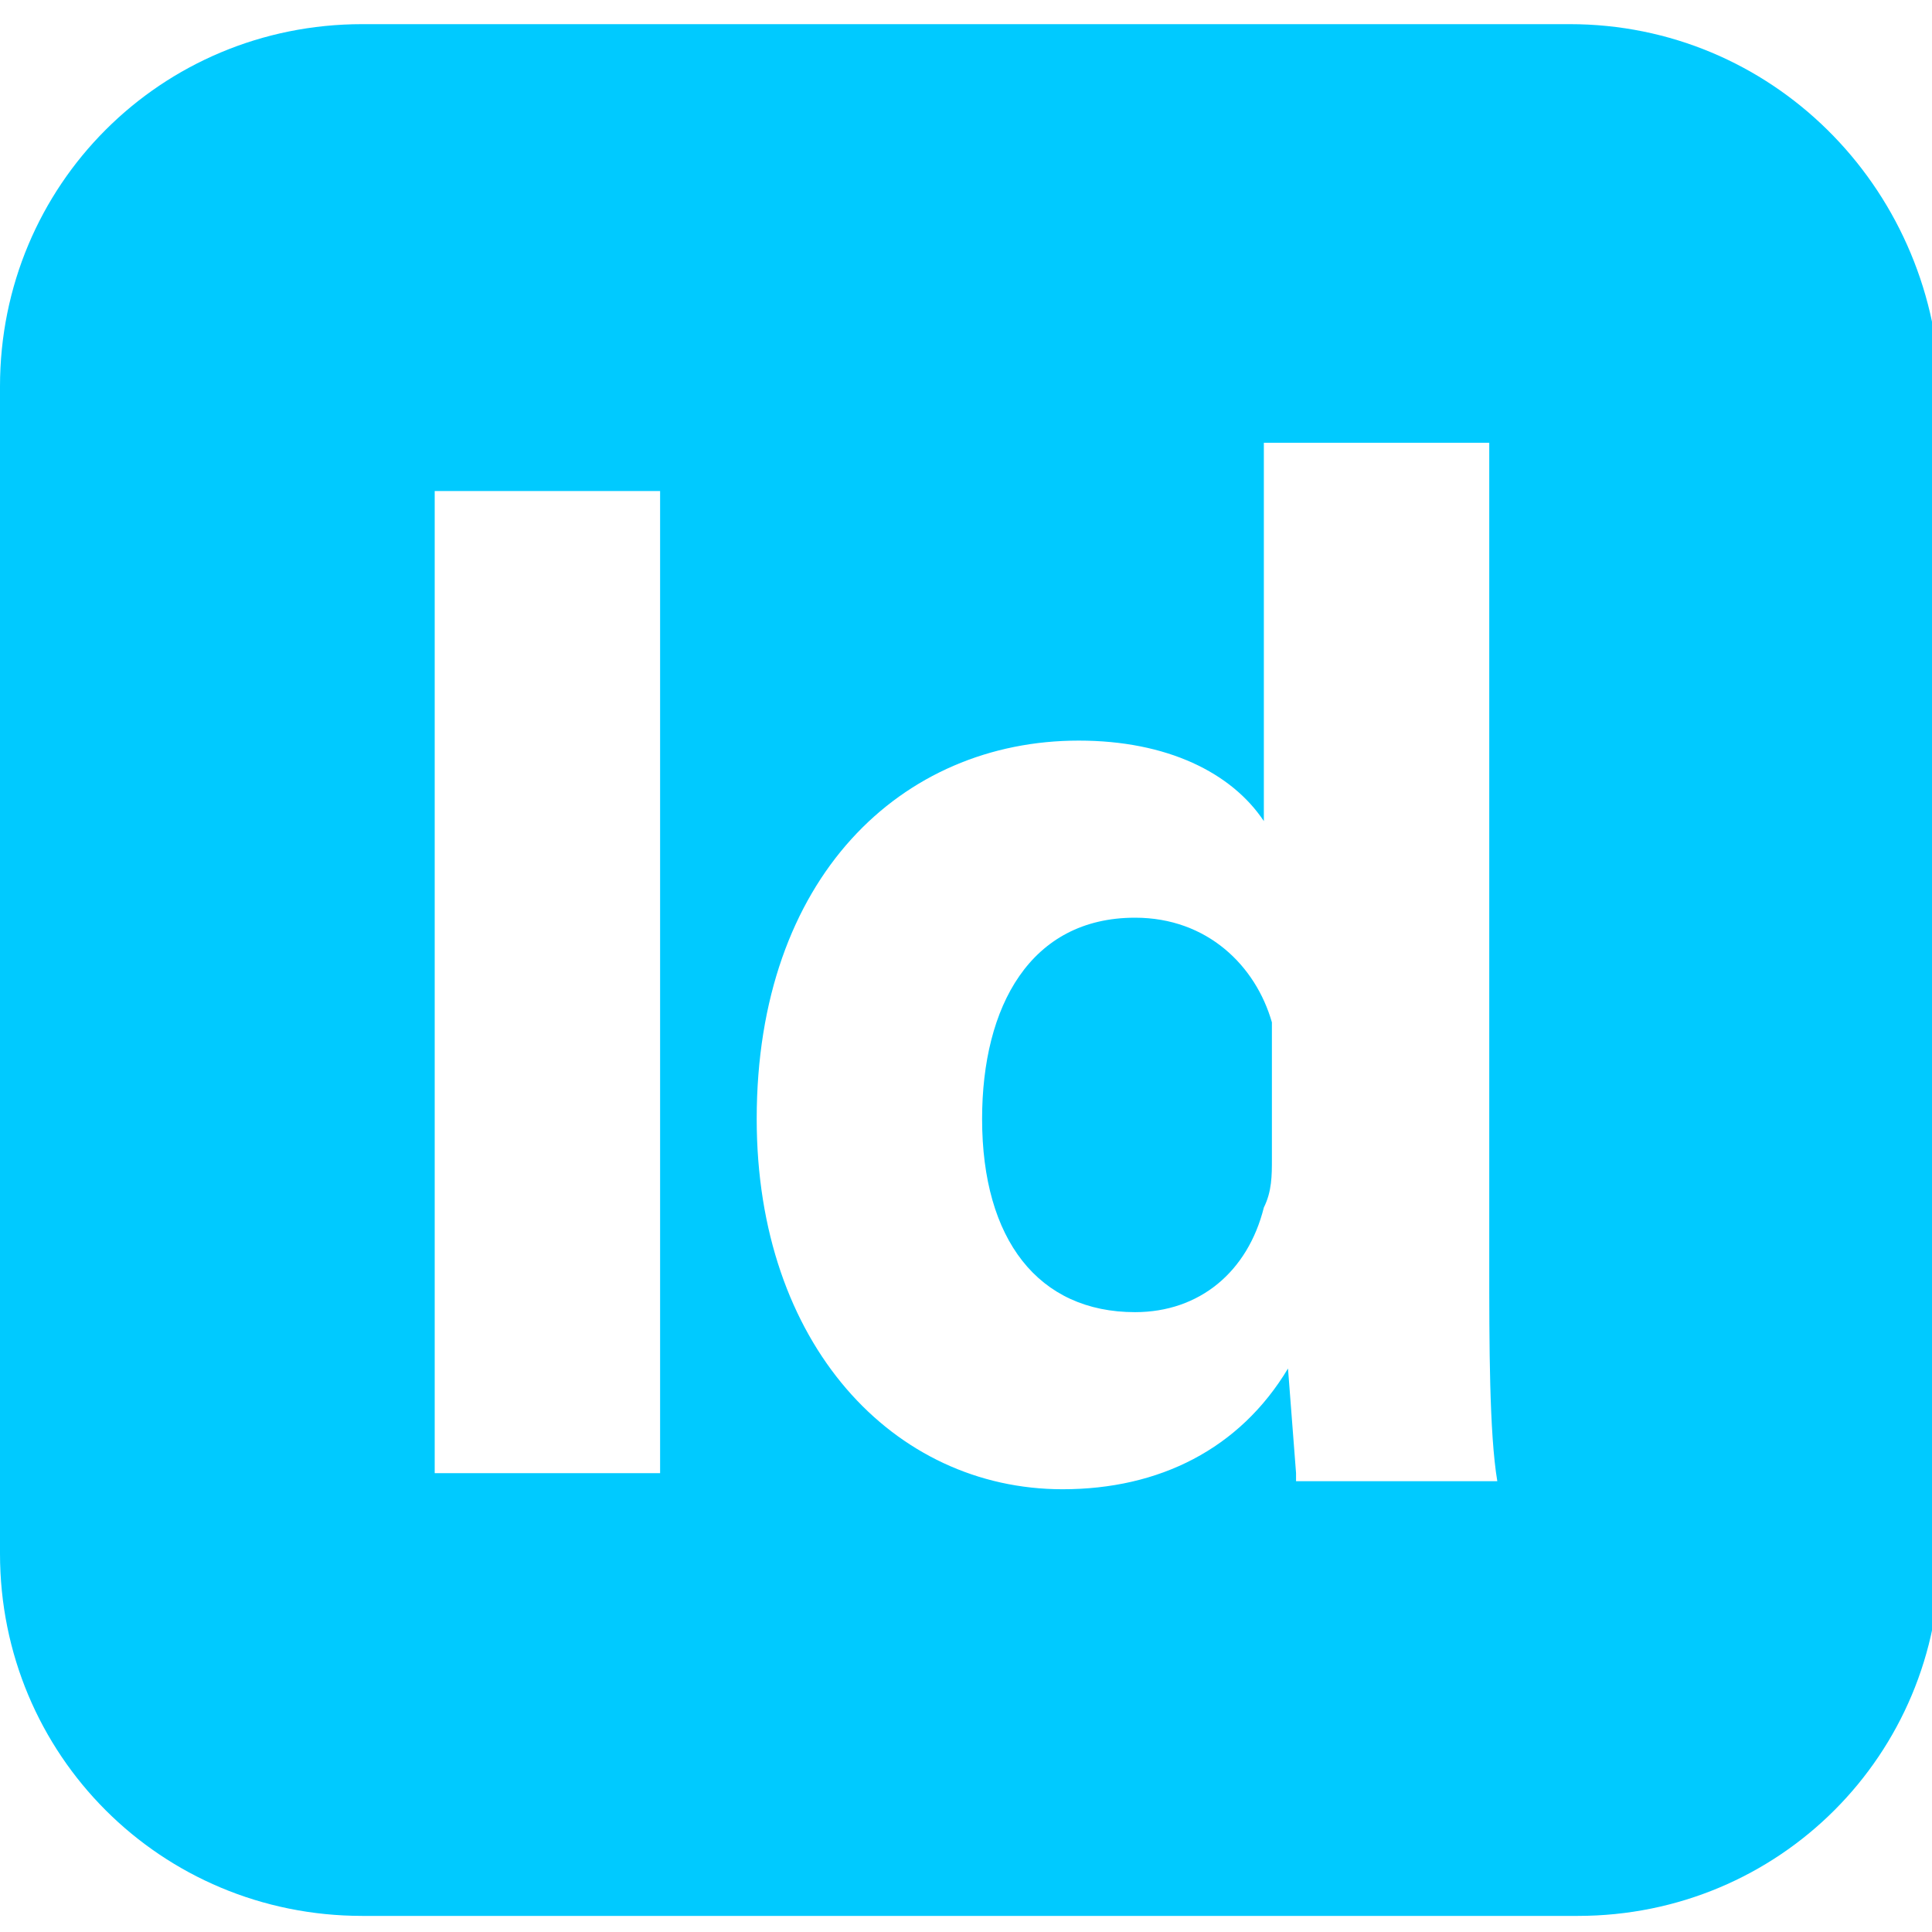 <?xml version="1.0" encoding="utf-8"?>
<!-- Generator: Adobe Illustrator 21.0.0, SVG Export Plug-In . SVG Version: 6.00 Build 0)  -->
<svg version="1.1" id="Layer_1" xmlns="http://www.w3.org/2000/svg" xmlns:xlink="http://www.w3.org/1999/xlink" x="0px" y="0px"
	 viewBox="0 0 24 24" fill="#00caff" style="enable-background:new 0 0 24 24;" xml:space="preserve">
<g>
	<path d="M14.1,11.4c-1.3,0-1.9,1.1-1.9,2.5c0,1.5,0.7,2.4,1.9,2.4c0.8,0,1.4-0.5,1.6-1.3c0.1-0.2,0.1-0.4,0.1-0.6v-1.2
		c0-0.1,0-0.4,0-0.5C15.6,12,15,11.4,14.1,11.4z"/>
	<path d="M19.5,0.3H4.5C2,0.3,0,2.3,0,4.8v14.5c0,2.5,2,4.5,4.5,4.5h15.1c2.5,0,4.5-2,4.5-4.5V4.8C24,2.3,22,0.3,19.5,0.3z
		 M8.2,18.3H5.4V6.1h2.8V18.3z M16.1,18.3L16,17h0c-0.6,1-1.6,1.5-2.8,1.5c-2.1,0-3.8-1.8-3.8-4.6c0-3,1.8-4.7,4-4.7
		c1.1,0,1.9,0.4,2.3,1h0V5.5h2.8v10.2c0,1,0,2.1,0.1,2.7H16.1z"/>
</g>
</svg>
